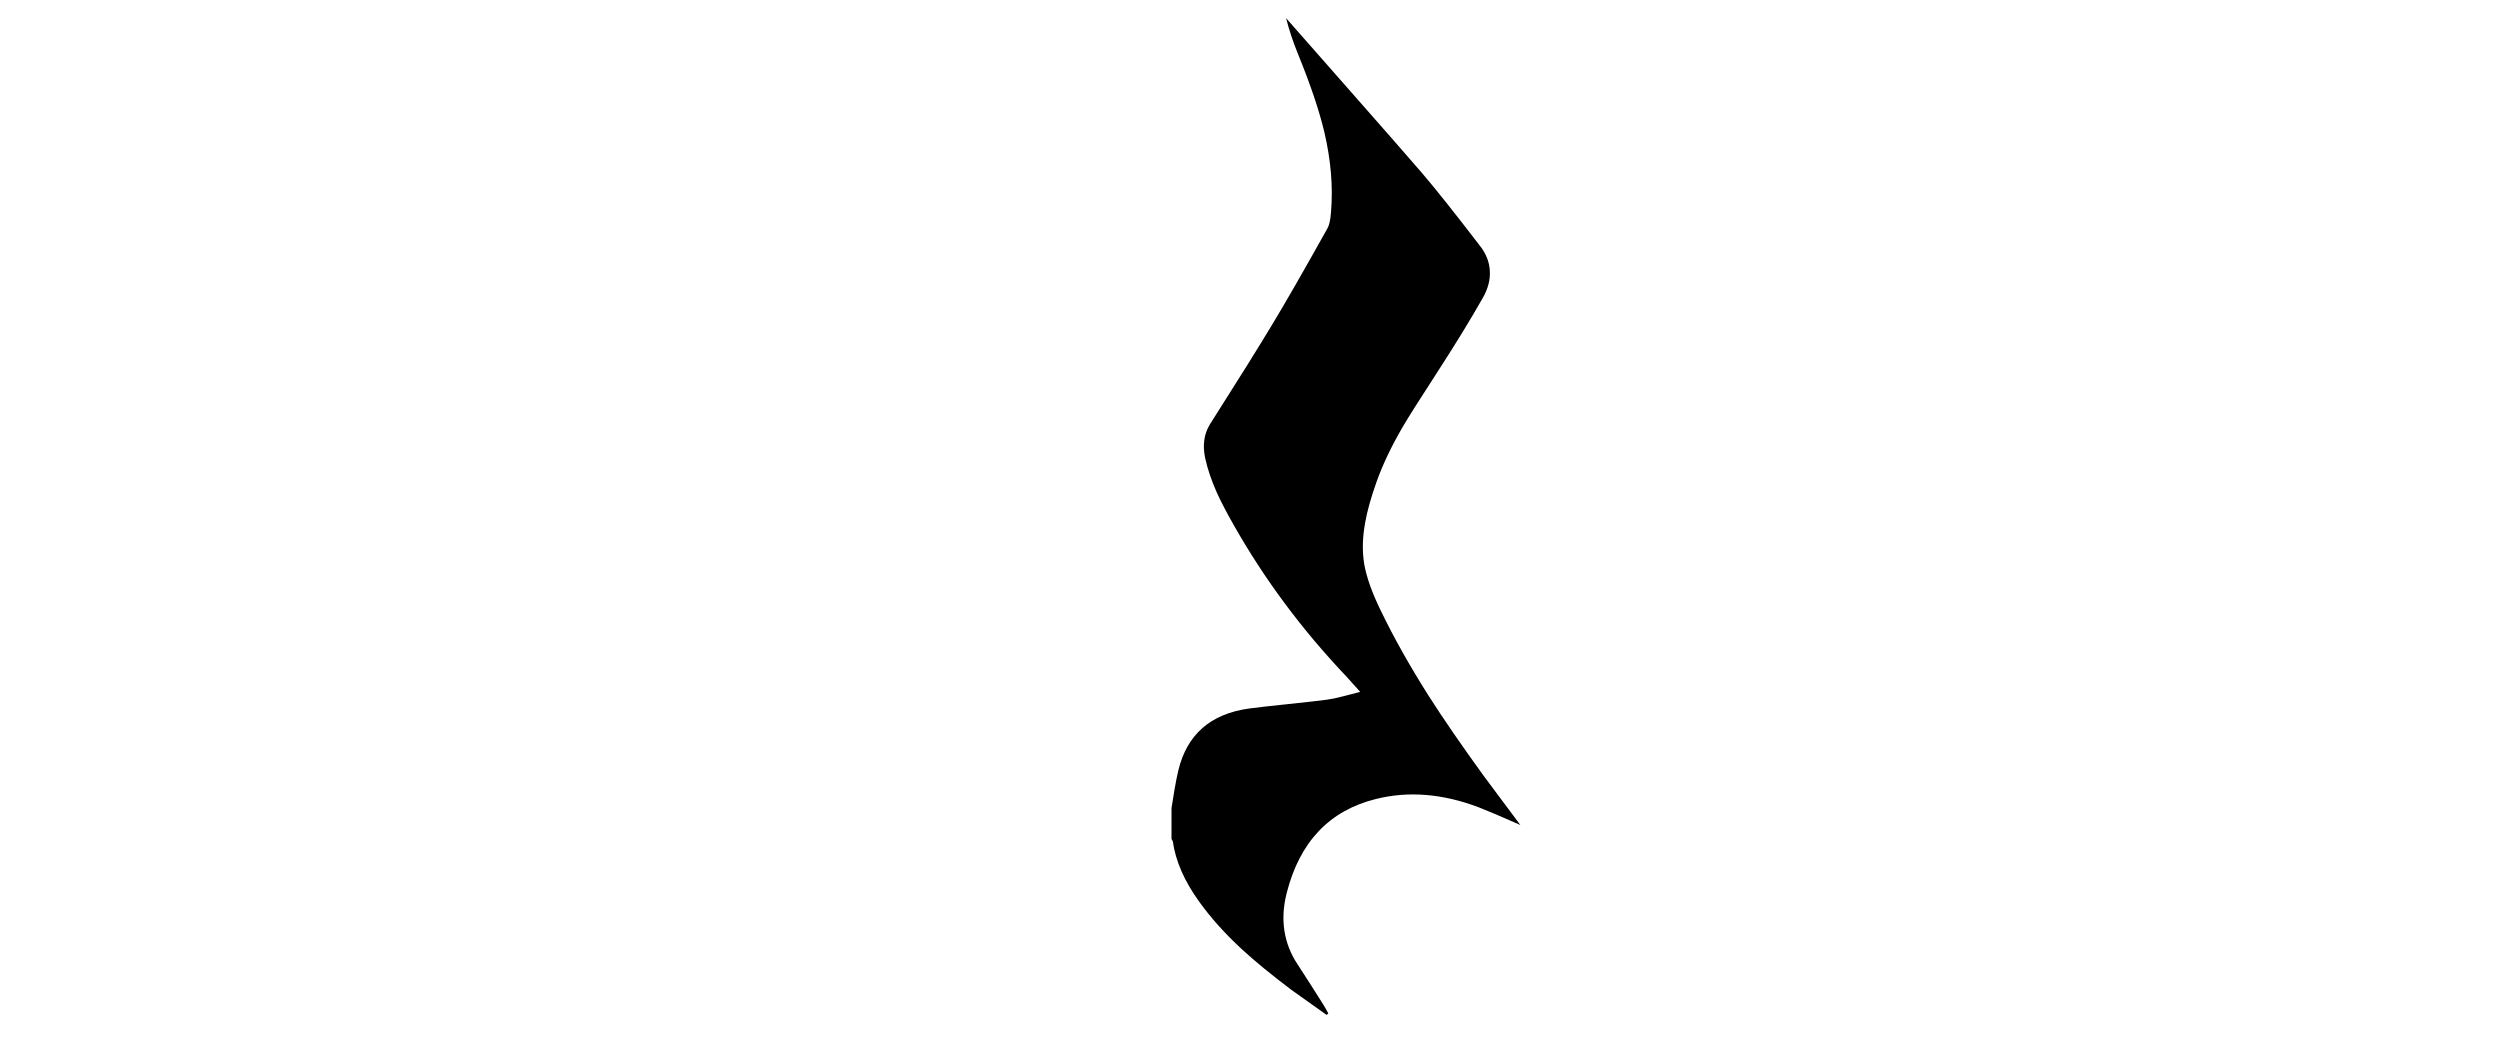 
<svg xmlns="http://www.w3.org/2000/svg" version="1.1" xmlns:xlink="http://www.w3.org/1999/xlink" preserveAspectRatio="none" x="0px" y="0px" width="240px" height="100px" viewBox="0 0 240 100">
<defs>
<g id="Duplicate_Items_Folder_Note_copy_3_6_Layer3_0_FILL">
<path fill="#000000" stroke="none" d="
M 114.3 90.85
Q 114.1 85.9 110.6 81.55 97.1 63.95 89.9 55.55 80.85 45.1 67.15 29.55
L 41.15 0
Q 42.75 6.4 45.55 13.2 52.1 29.3 54.85 40.8 58.45 56.1 57.25 69.85 56.95 73.8 56 75.45 43.1 98.55 36.25 109.85 28.95 122 13.75 145.9 10.6 151.1 12.1 158.05 13.4 163.9 16.25 170.3 18.4 175.05 22.2 181.75 38.8 211.15 62.9 236.5
L 67.75 241.9
Q 63.55 243 61.6 243.5 58.15 244.4 55.85 244.7 51.4 245.3 41.75 246.3 32.55 247.25 27.7 247.9 7.1 250.8 2.45 270.1 1.8 272.8 1.1 276.85 0.75 279.1 0 283.65
L 0 294.75 0.45 295.5
Q 1.95 306.2 9.95 317.25 16.15 325.9 25.3 334.35 32.3 340.8 43.05 348.9 44.45 349.95 55.7 357.9
L 56.3 357.35
Q 54.9 354.75 54.1 353.55 48.3 344.35 45.3 339.8 37.75 328.4 41.35 314.15 48.35 286.55 73.45 280.35 90.95 276 110.3 283.35 115.2 285.25 125.25 289.7 112.15 272.15 112.05 272 100.2 255.65 92.25 243.2 82.15 227.25 75.15 212.75 70.45 203.15 69.2 196.05 68.05 189.1 69.55 181.05 70.6 175 73.6 166.55 76.85 157.35 83.05 146.7 86 141.65 94.8 128.1 105.15 112.15 111.85 100.3 114.55 95.5 114.3 90.85 Z"/>
</g>
</defs>

<g transform="matrix( 0.298, 0, 0, 0.298, 133.65,-3) ">
<g transform="matrix( 1.058, 0, 0, 1.058, -72.2,14.6) ">
<g transform="matrix( 0.848, 0, 0, 0.848, 1.05,1.25) ">
<use xlink:href="#Duplicate_Items_Folder_Note_copy_3_6_Layer3_0_FILL"/>
</g>
</g>
</g>
</svg>

